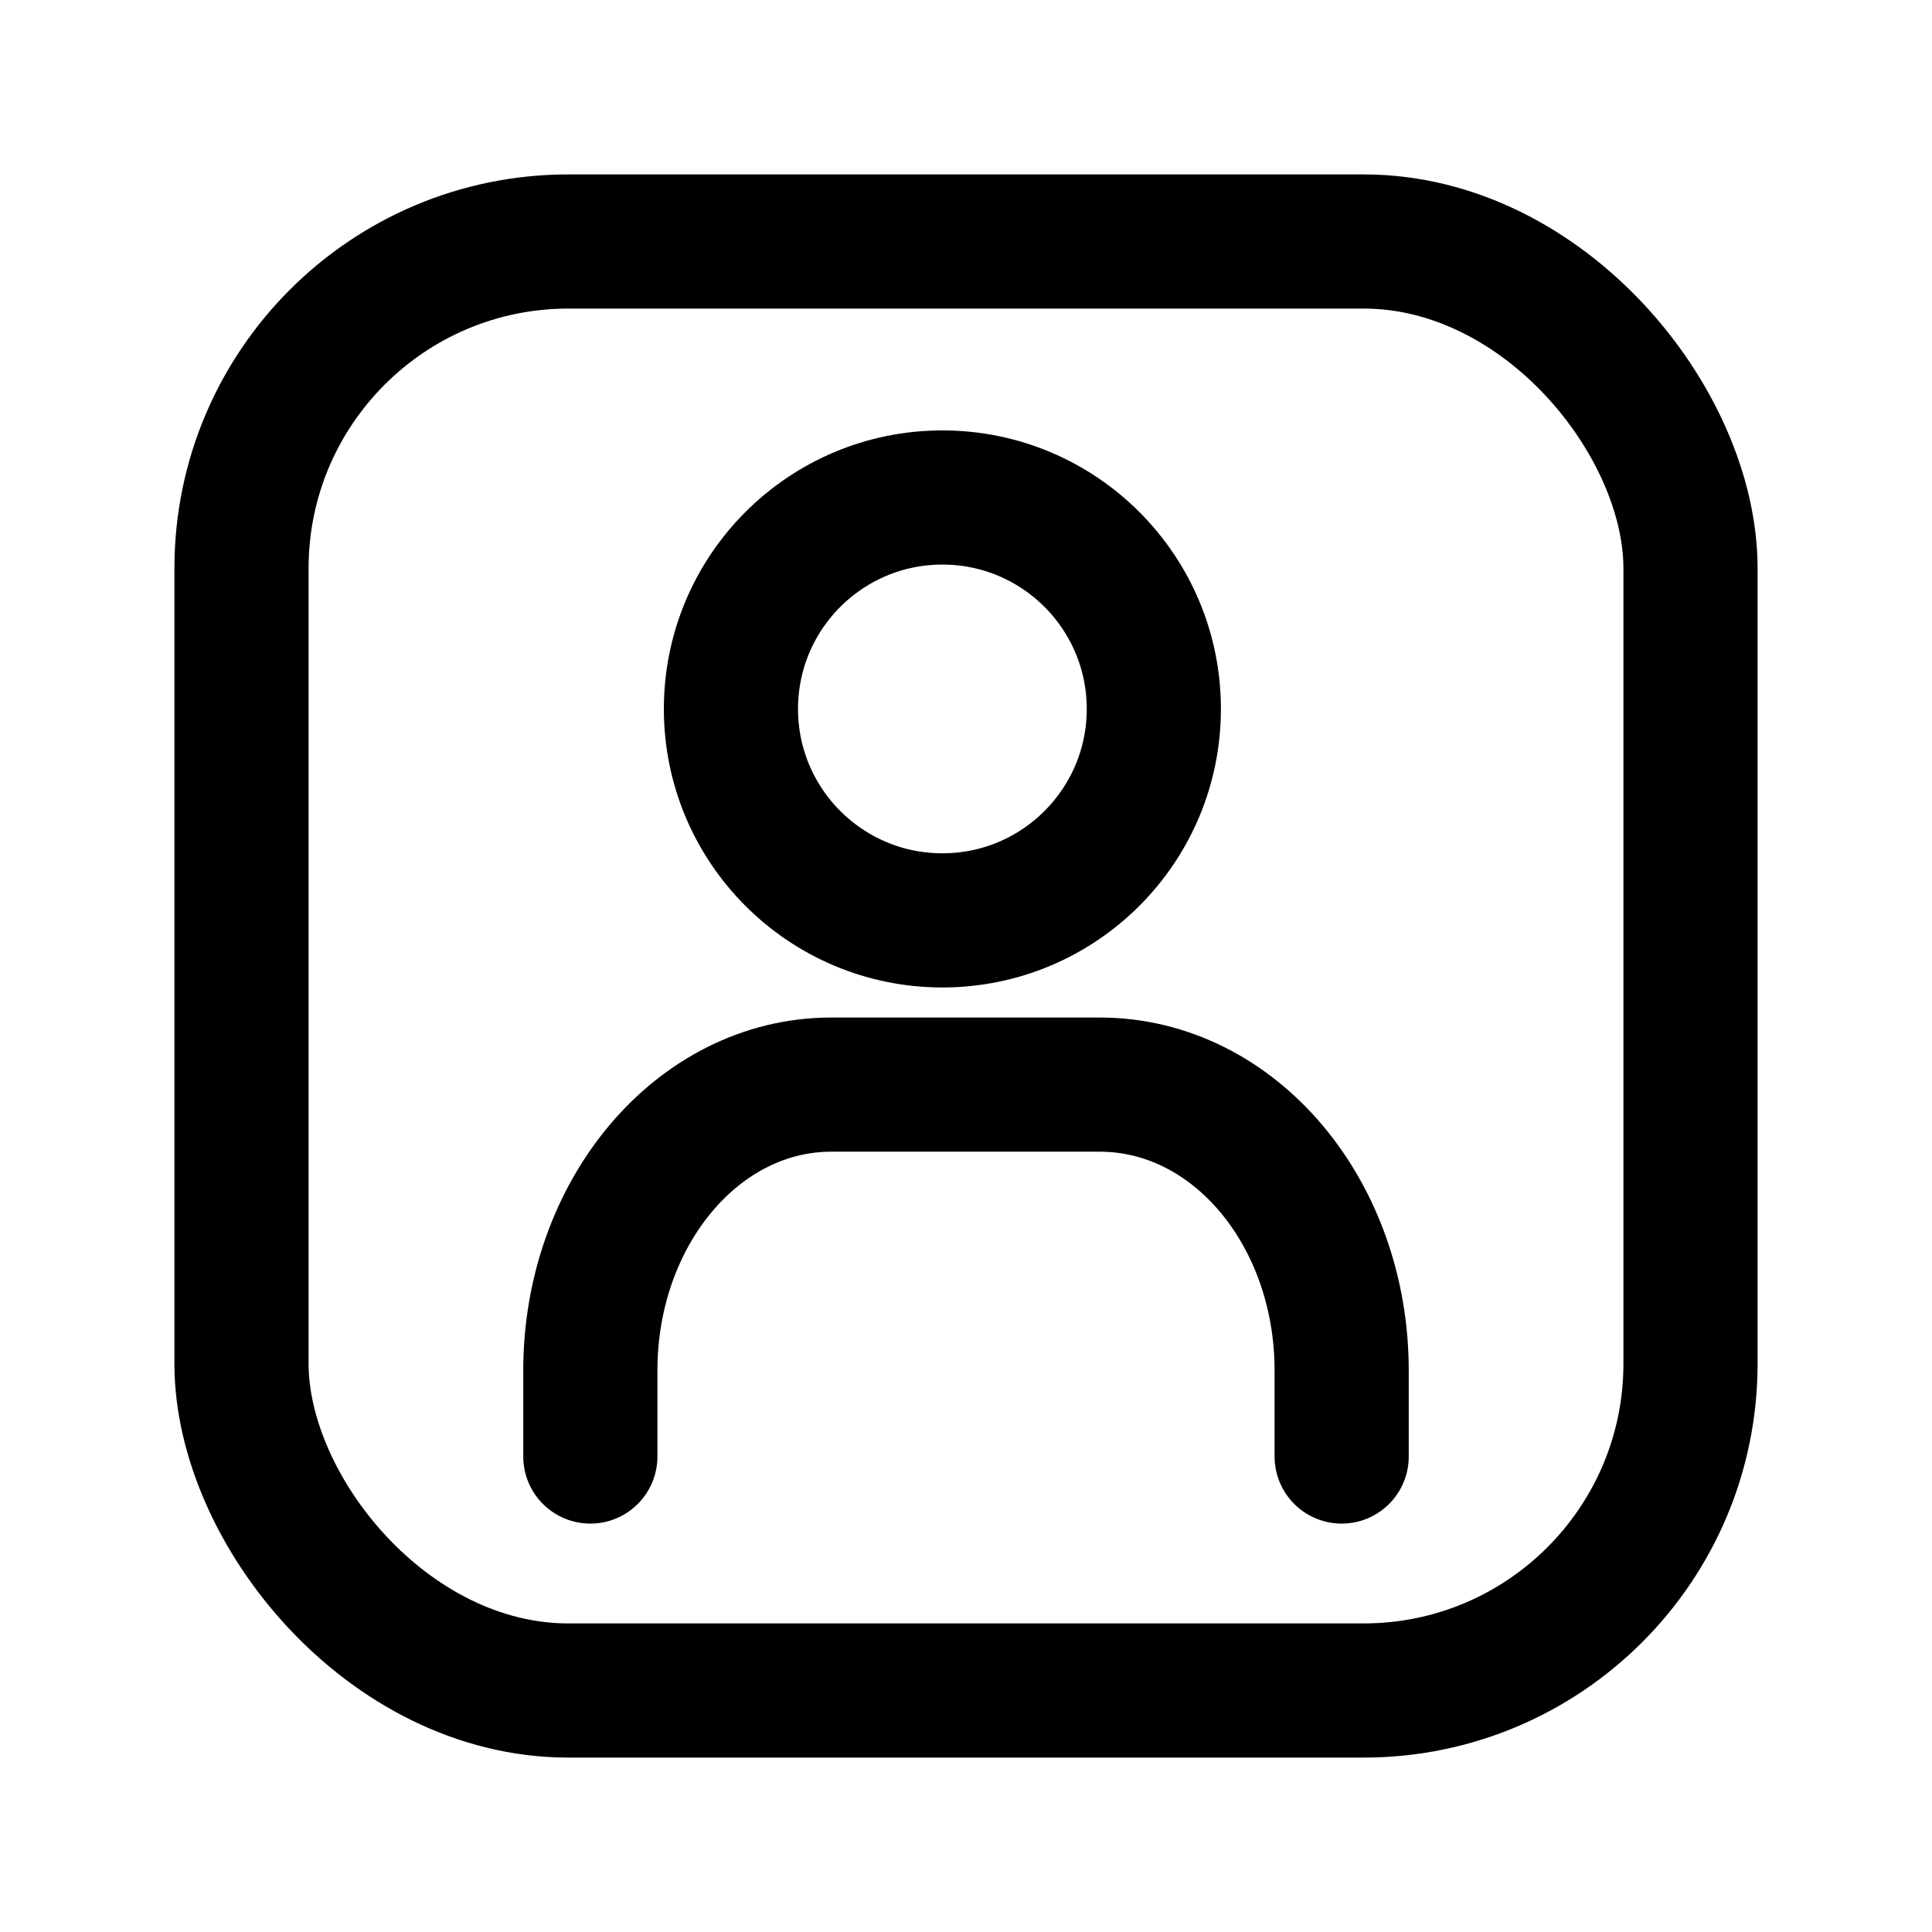 <svg xmlns="http://www.w3.org/2000/svg" viewBox="0 0 36 36">
    <defs>
        <style>
            .a,.b,.c{fill:none;}.b,.c{stroke:#000;stroke-miterlimit:10;stroke-width:2.5px;}.b{stroke-linecap:round;}
        </style>
    </defs>
    <rect class="a" width="36" height="36"/>
    <path class="b" d="M11,27.14v-1.6c0-2.94,2-5.33,4.49-5.33h5C23,20.21,25,22.6,25,25.54v1.6"/>
    <circle class="c" cx="17.56" cy="13.21" r="3.94"/>
    <rect class="c" x="4.5" y="4.5" width="27" height="27" rx="6.09"/>
</svg>